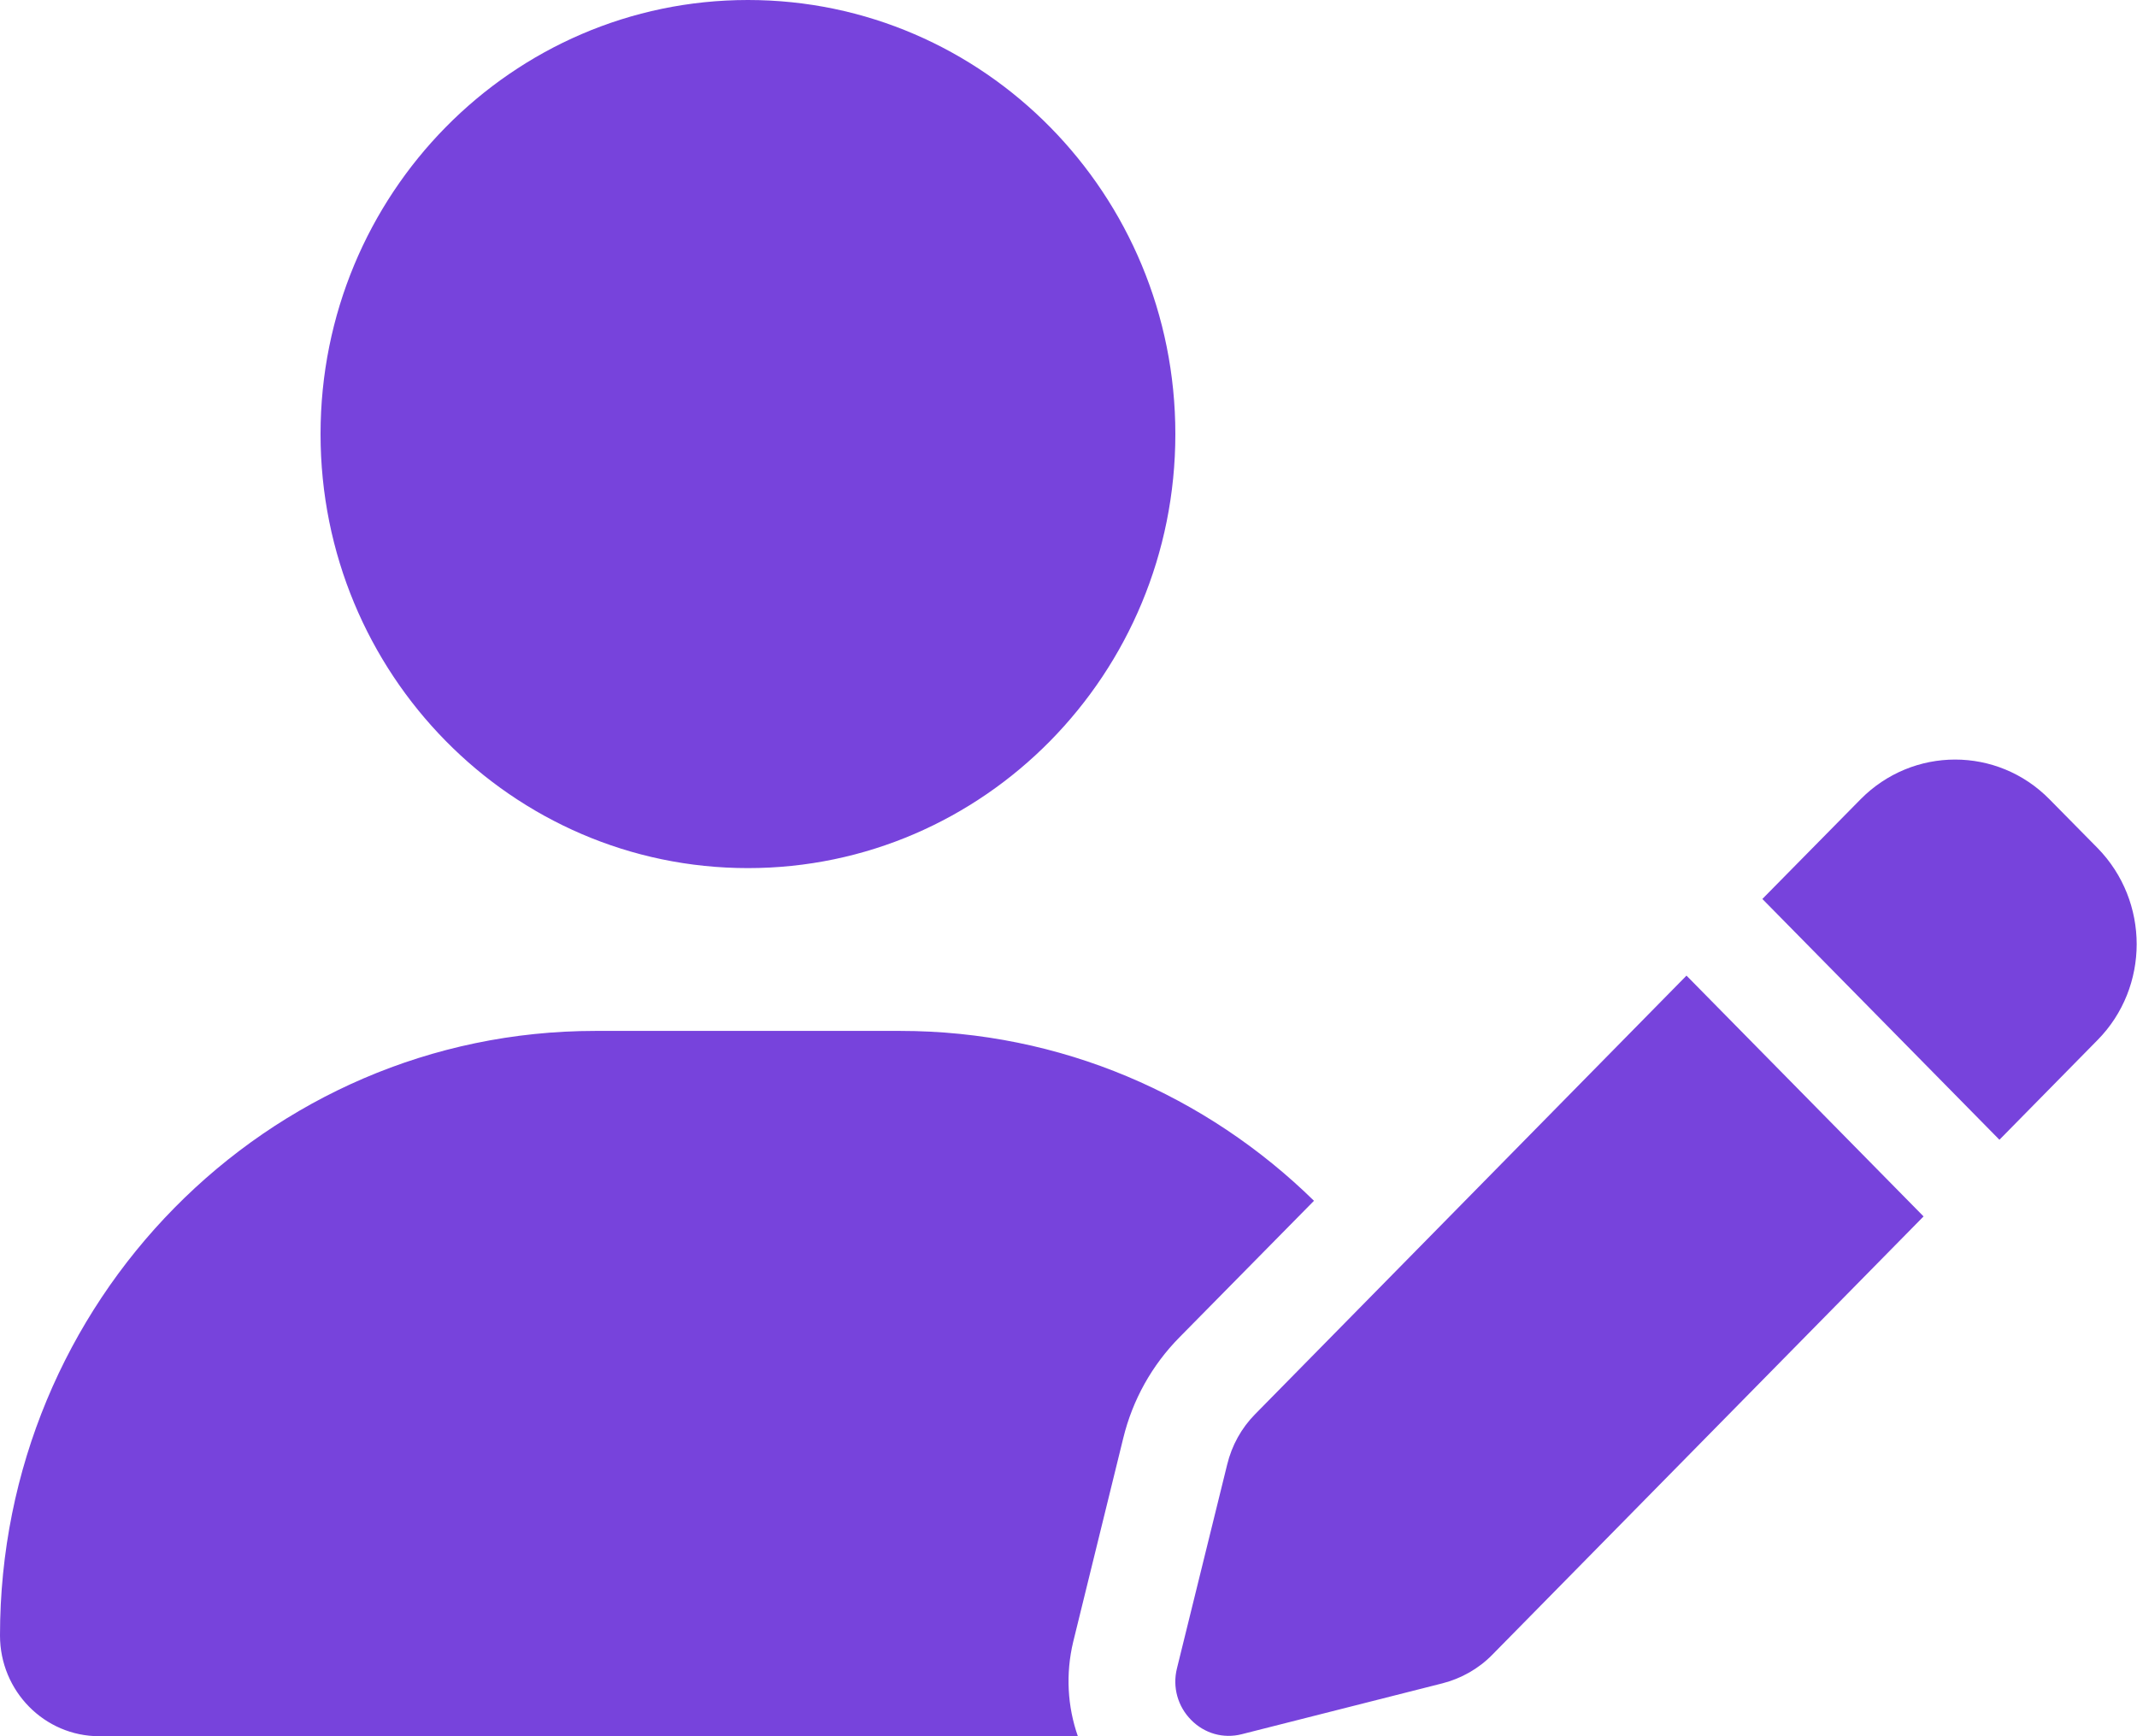 <svg width="16" height="13" viewBox="0 0 16 13" fill="none" xmlns="http://www.w3.org/2000/svg">
<g clip-path="url(#clip0_134_31)">
<path d="M5.6 6.5C7.367 6.5 8.8 5.045 8.8 3.25C8.8 1.455 7.367 0 5.6 0C3.833 0 2.4 1.455 2.4 3.25C2.4 5.045 3.833 6.5 5.6 6.5ZM4.457 7.719C1.995 7.719 0 9.745 0 12.246C0 12.662 0.333 13 0.743 13H8.07C7.992 12.777 7.978 12.533 8.035 12.294L8.41 10.768C8.48 10.481 8.625 10.222 8.83 10.014L9.838 8.991C9.035 8.204 7.945 7.719 6.74 7.719H4.457ZM15.345 5.985C14.955 5.588 14.322 5.588 13.93 5.985L13.195 6.731L14.97 8.534L15.705 7.787C16.095 7.391 16.095 6.749 15.705 6.35L15.345 5.985ZM9.398 10.588C9.295 10.692 9.223 10.822 9.188 10.966L8.812 12.492C8.777 12.632 8.818 12.777 8.918 12.878C9.018 12.98 9.16 13.02 9.297 12.985L10.8 12.604C10.94 12.568 11.07 12.495 11.172 12.391L14.402 9.108L12.627 7.305L9.398 10.588Z" fill="#7743DC"/>
</g>
<defs>
<clipPath id="clip0_134_31">
<rect width="16" height="13" fill="white"/>
</clipPath>
</defs>
</svg>
